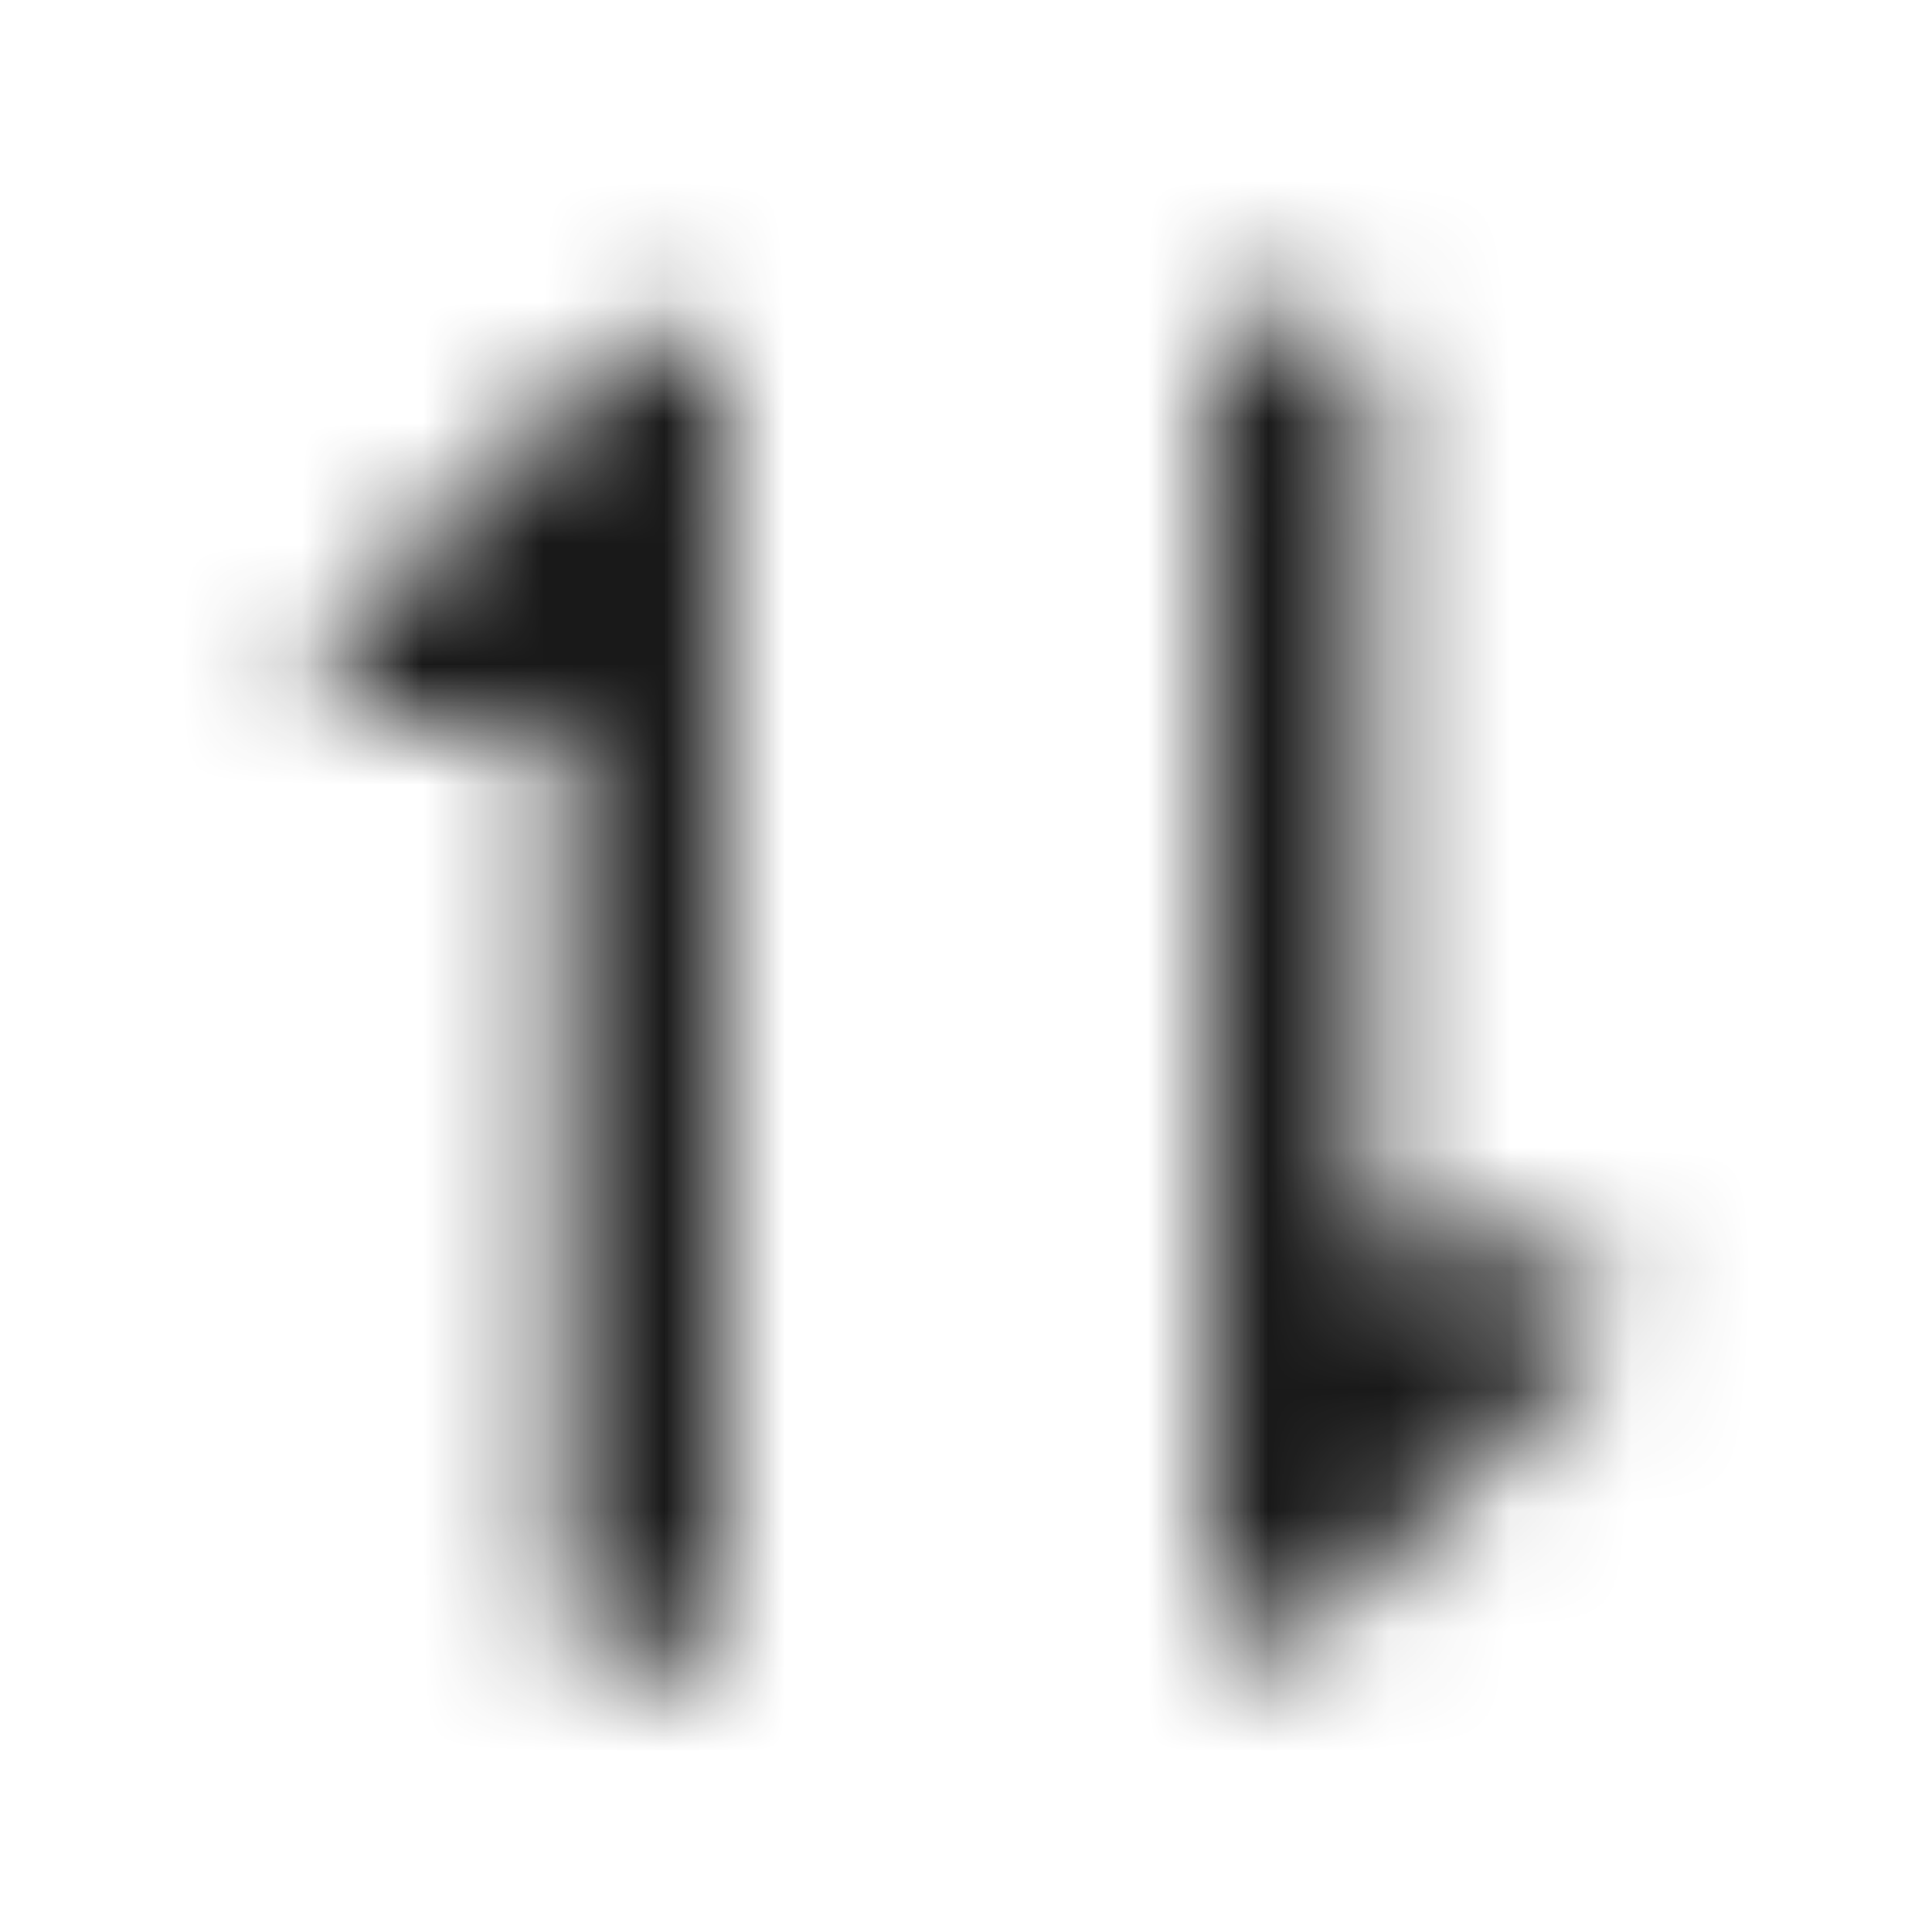 <svg width="16" height="16" viewBox="0 0 16 16" fill="none" xmlns="http://www.w3.org/2000/svg">
<mask id="mask0_147_120923" style="mask-type:alpha" maskUnits="userSpaceOnUse" x="2" y="2" width="12" height="12">
<path fill-rule="evenodd" clip-rule="evenodd" d="M13.146 11.216C13.461 10.9 13.238 10.362 12.793 10.362H11.333V3.195C11.333 2.827 11.035 2.529 10.667 2.529C10.299 2.529 10 2.827 10 3.195V10.862V12.529V13.155C10 13.6 10.539 13.823 10.854 13.508L13.146 11.216ZM3.207 6.029C2.762 6.029 2.539 5.49 2.854 5.175L5.146 2.882C5.461 2.567 6 2.79 6 3.236V3.861C6 3.861 6 3.862 6 3.862L6 5.529L6 13.195C6 13.563 5.702 13.862 5.333 13.862C4.965 13.862 4.667 13.563 4.667 13.195V6.029H3.207Z" fill="white"/>
</mask>
<g mask="url(#mask0_147_120923)">
<rect width="8" height="16" fill="currentColor" fill-opacity="0.9"/>
<rect x="8" width="8" height="16" fill="currentColor" fill-opacity="0.9"/>
</g>
</svg>
